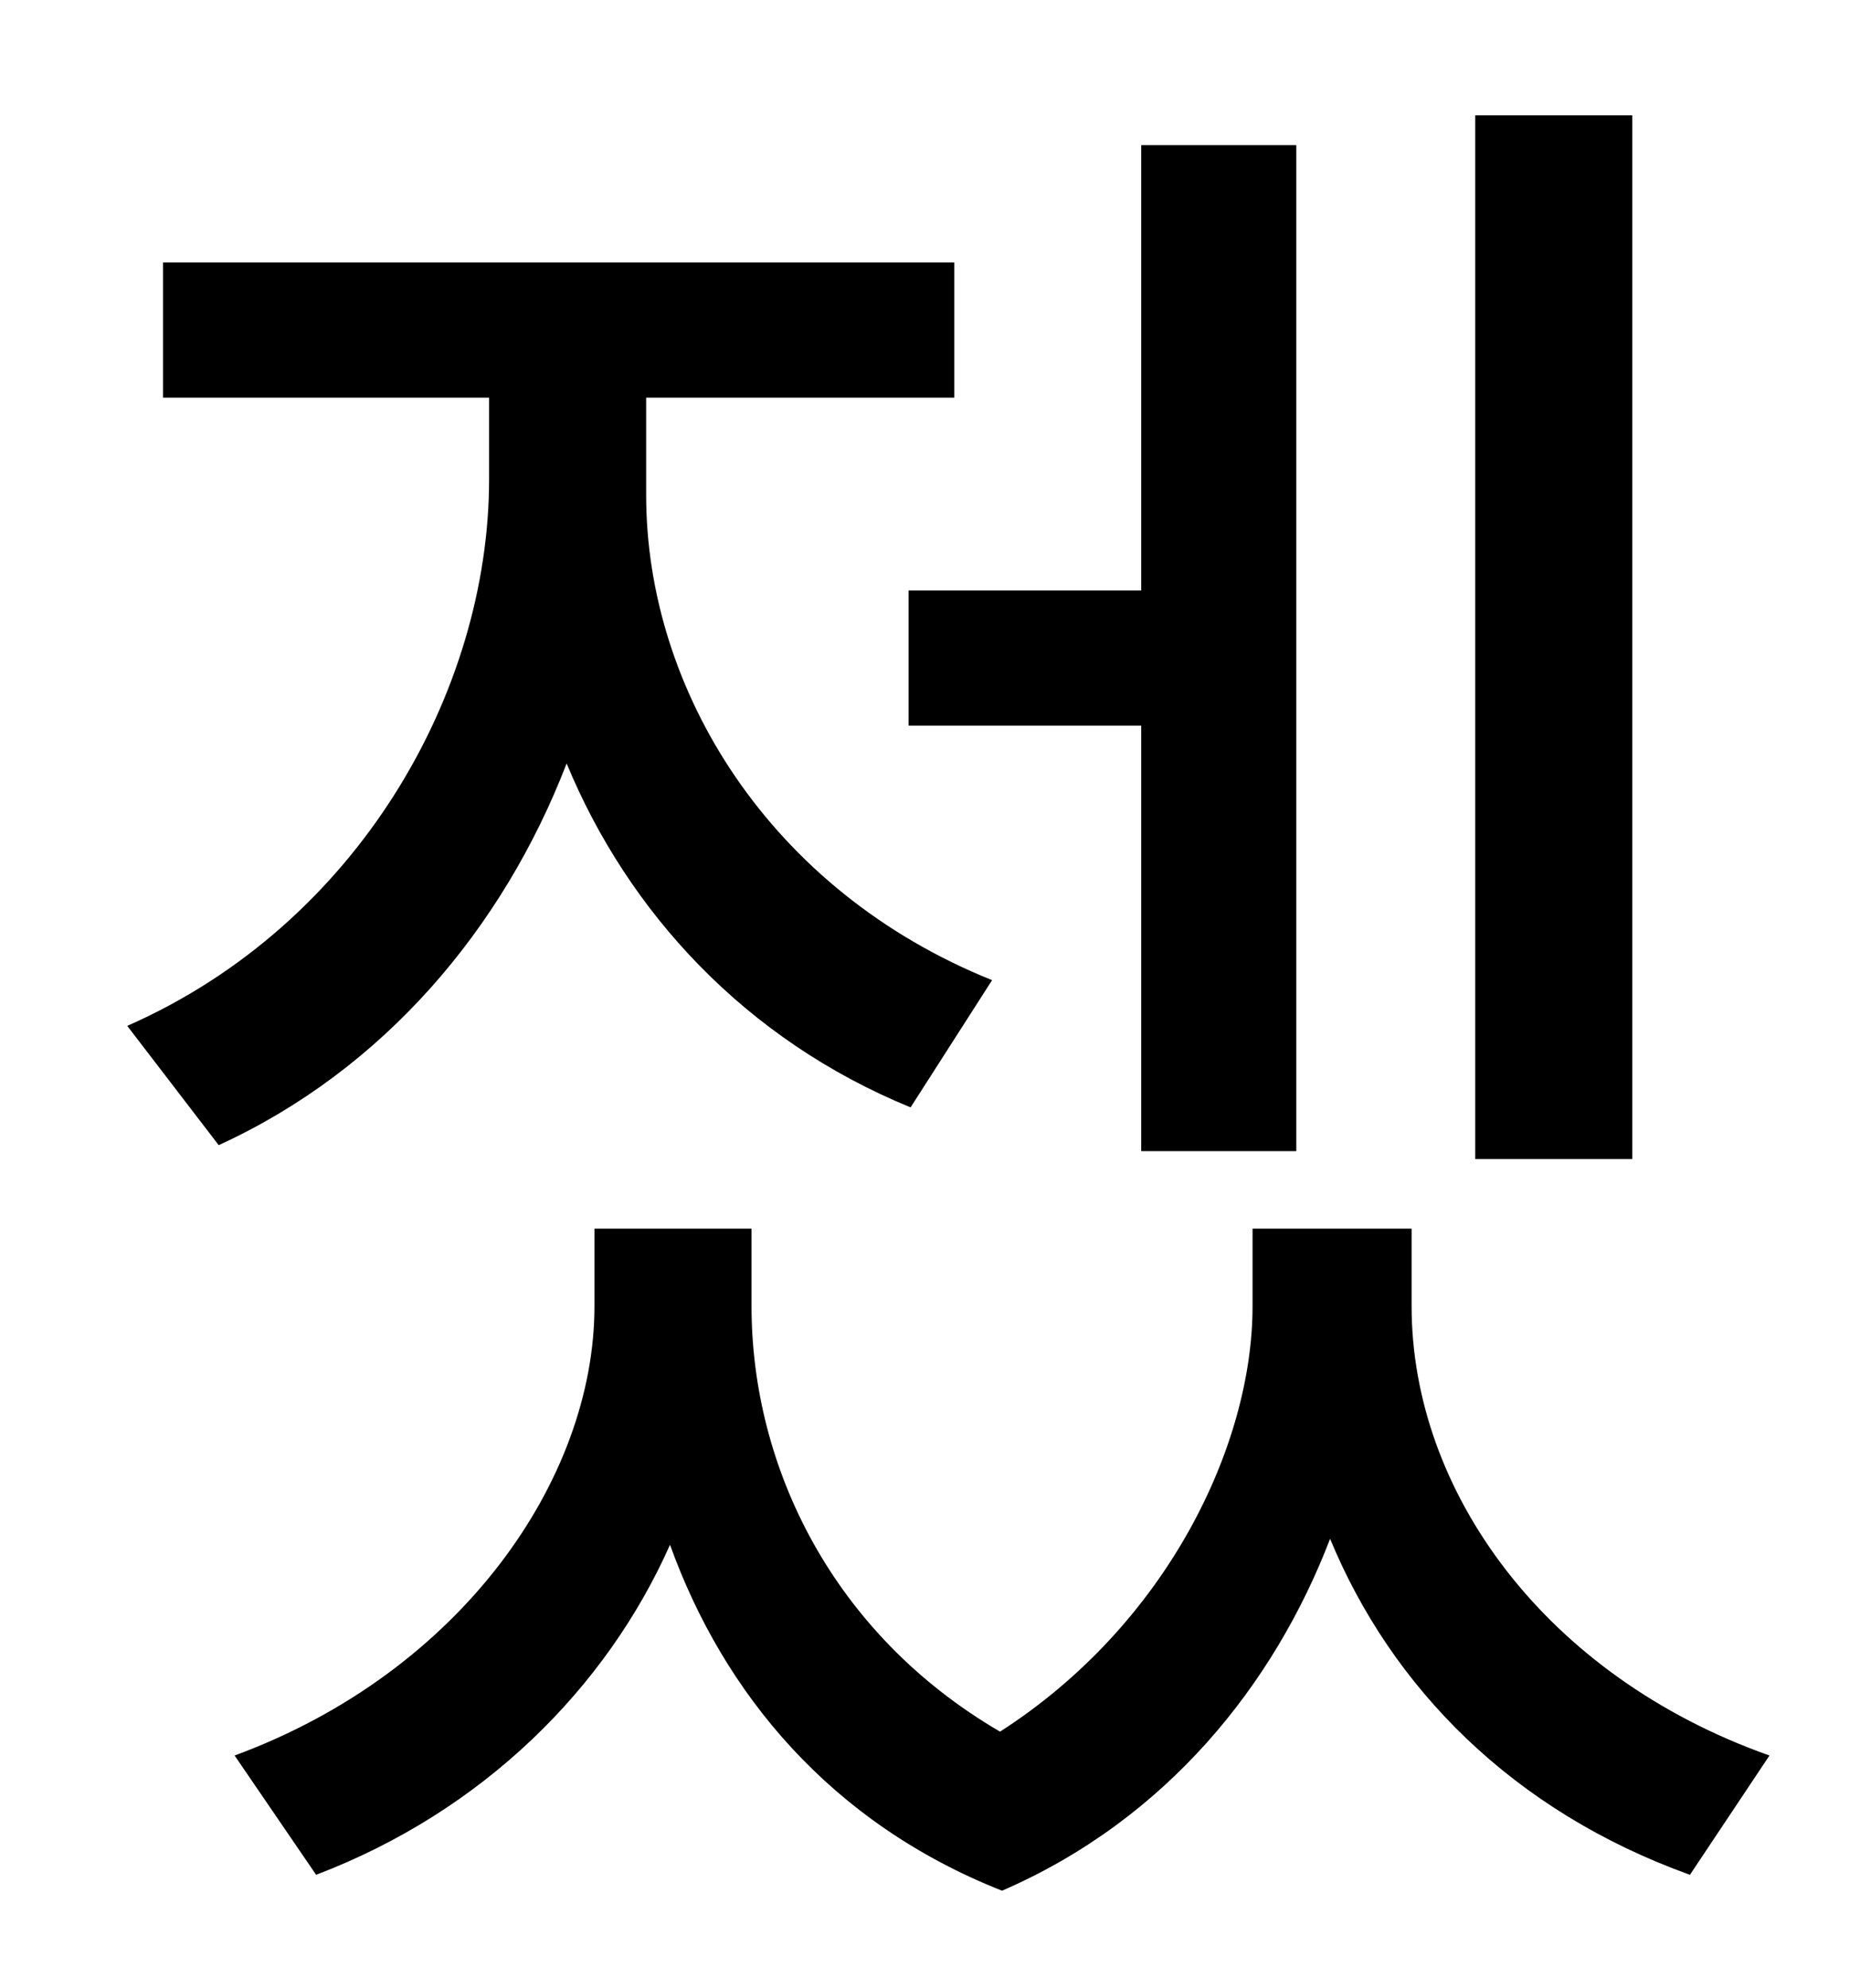 <?xml version="1.0" standalone="no"?>
<!DOCTYPE svg PUBLIC "-//W3C//DTD SVG 1.1//EN" "http://www.w3.org/Graphics/SVG/1.1/DTD/svg11.dtd" >
<svg xmlns="http://www.w3.org/2000/svg" xmlns:xlink="http://www.w3.org/1999/xlink" version="1.1" viewBox="-10 0 930 1000">
   <path fill="currentColor"
d="M811 58v525h-79v-525h79zM447 297h117v-224h78v506h-78v-214h-117v-68zM489 493l-41 64c-83 -34 -142 -98 -173 -173c-32 83 -92 154 -175 192l-46 -60c116 -51 182 -168 182 -275v-41h-164v-68h398v68h-155v49c0 98 62 199 174 244zM700 618v39c0 93 67 186 180 226
l-40 60c-89 -32 -150 -94 -181 -169c-28 73 -82 141 -165 177c-86 -34 -140 -99 -167 -174c-32 72 -94 134 -178 166l-41 -60c114 -42 181 -139 181 -226v-39h79v39c0 81 41 165 125 214c84 -54 127 -144 127 -214v-39h80z" />
</svg>
